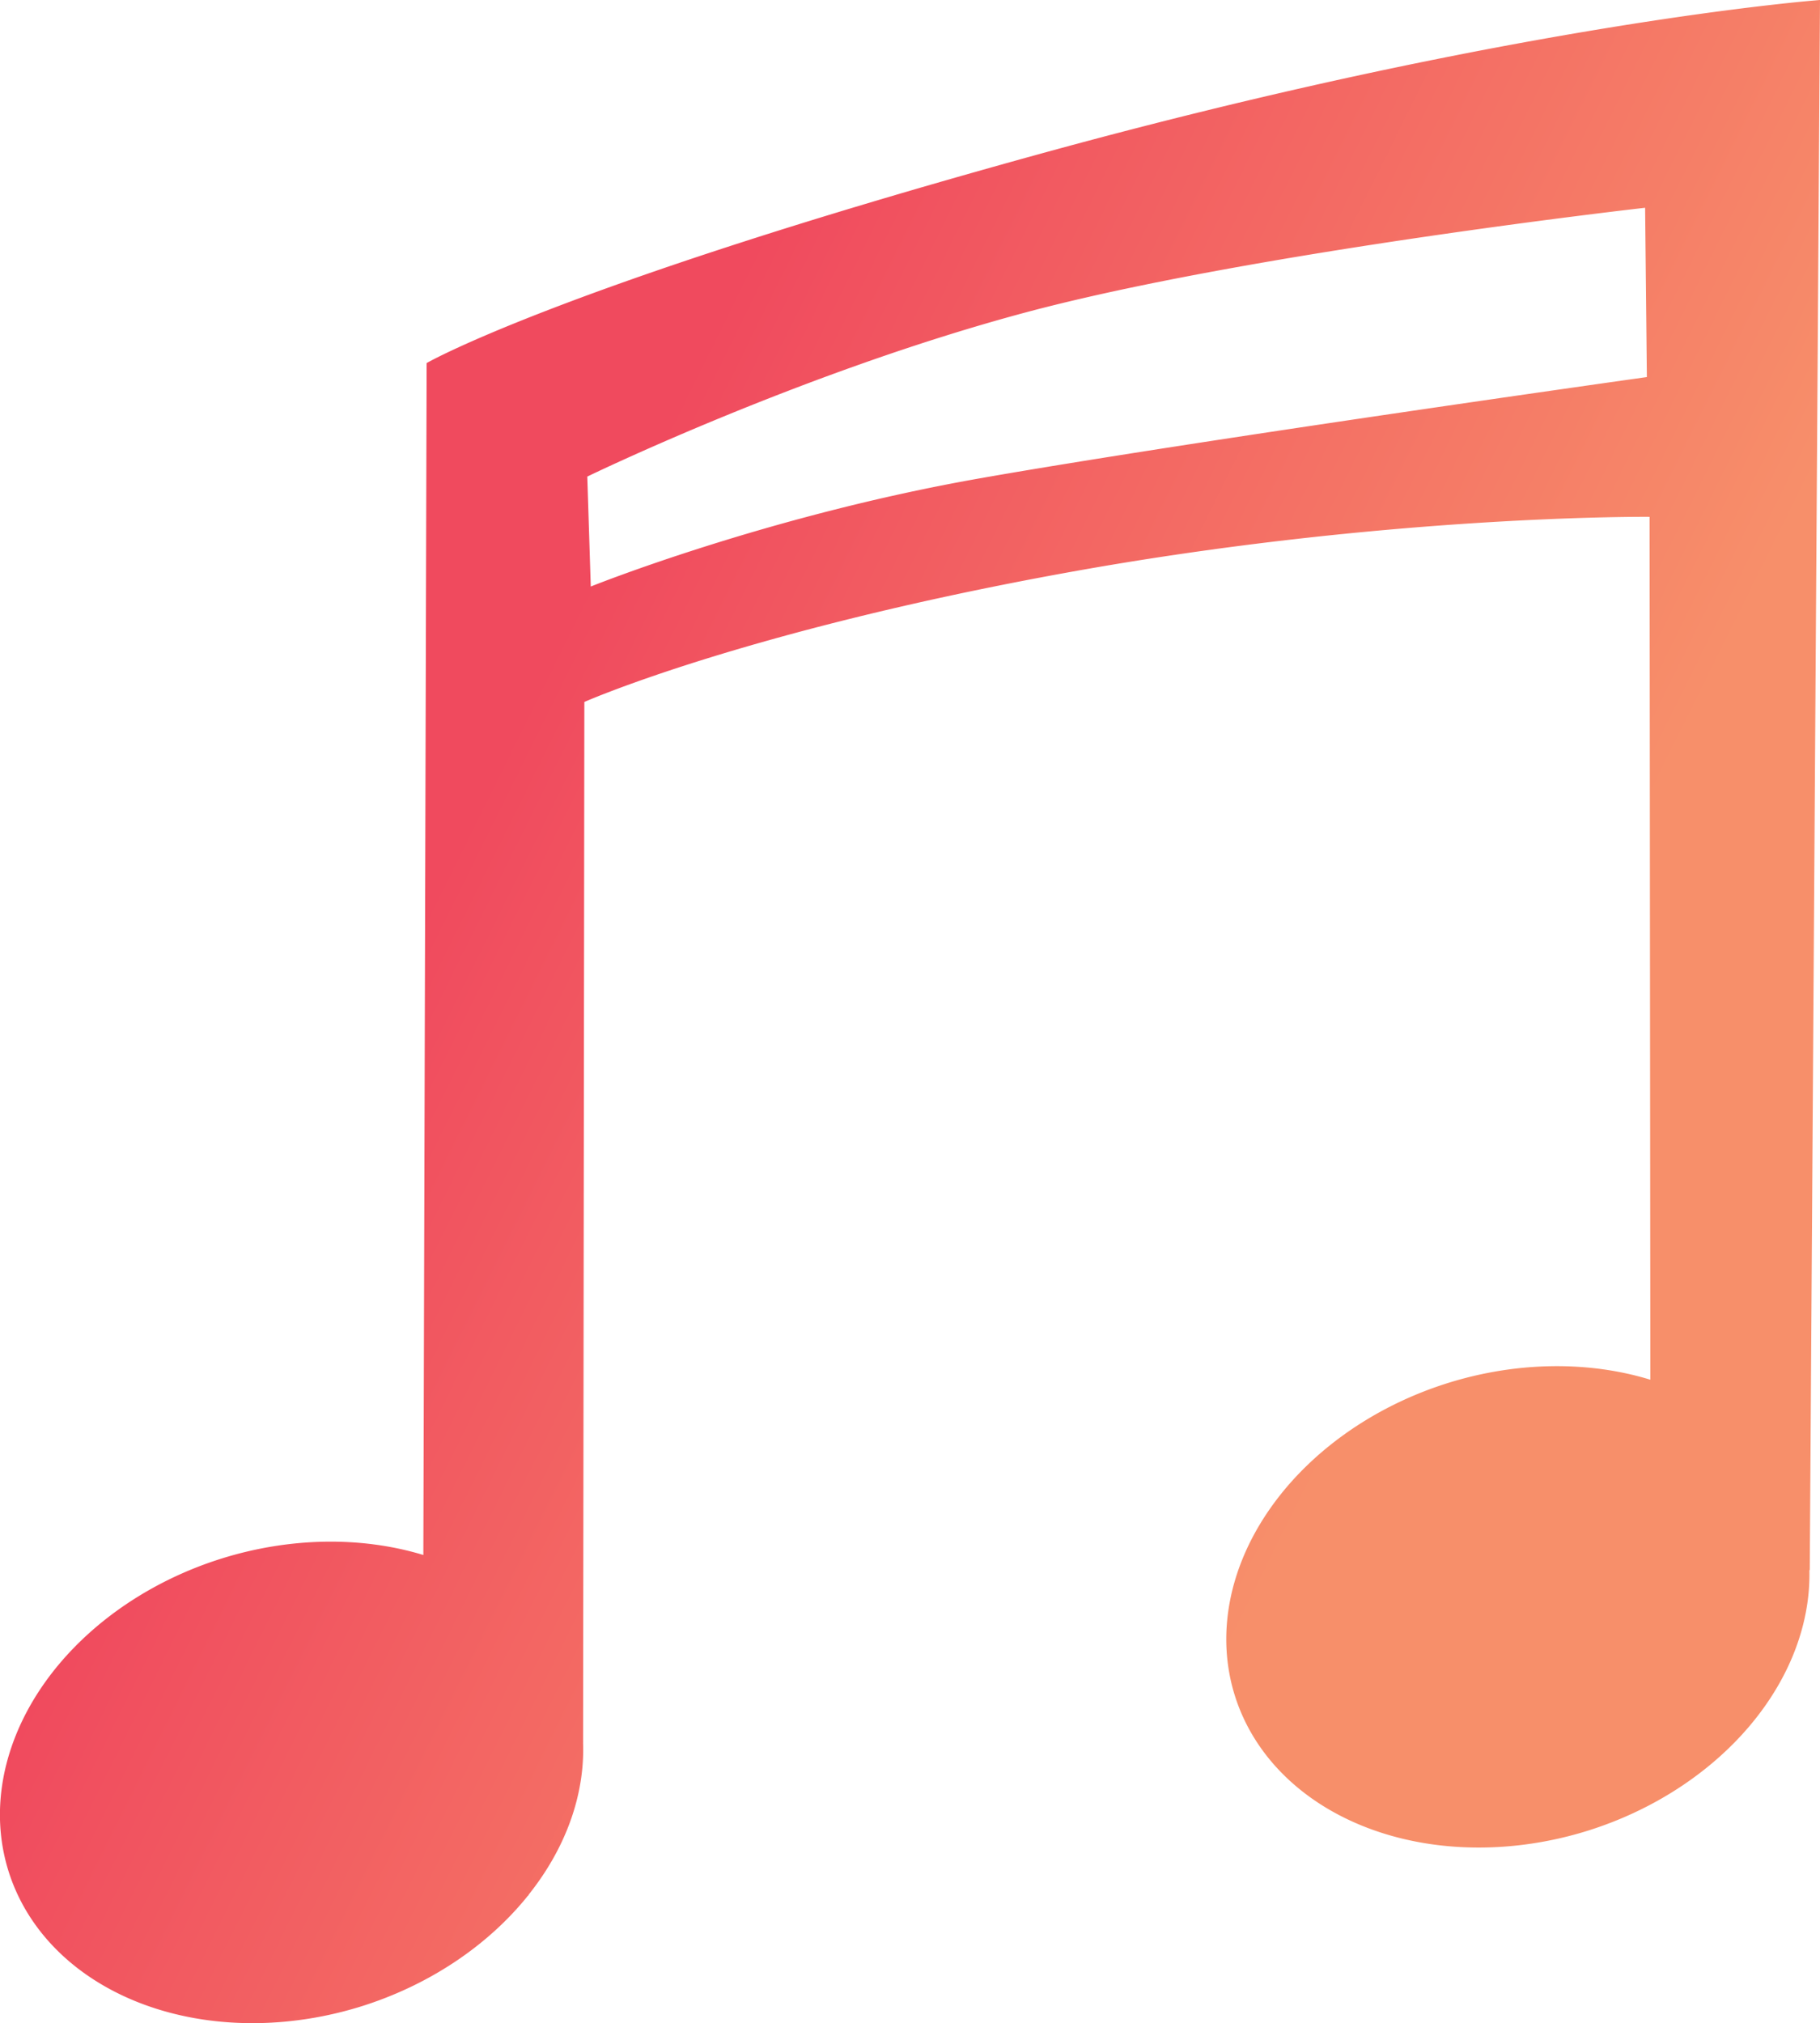 <?xml version="1.0" encoding="UTF-8" standalone="no"?>
<!-- Created with Inkscape (http://www.inkscape.org/) -->

<svg
   xmlns:dc="http://purl.org/dc/elements/1.1/"
   xmlns:cc="http://creativecommons.org/ns#"
   xmlns:rdf="http://www.w3.org/1999/02/22-rdf-syntax-ns#"
   xmlns:svg="http://www.w3.org/2000/svg"
   xmlns="http://www.w3.org/2000/svg"
   xmlns:xlink="http://www.w3.org/1999/xlink"
   xmlns:sodipodi="http://sodipodi.sourceforge.net/DTD/sodipodi-0.dtd"
   xmlns:inkscape="http://www.inkscape.org/namespaces/inkscape"
   width="47.6mm"
   height="52.917mm"
   viewBox="0 0 47.6 52.917"
   version="1.1"
   id="svg8"
   inkscape:version="0.92.4 (5da689c313, 2019-01-14)"
   sodipodi:docname="lanote.svg">
  <defs
     id="defs2">
    <linearGradient
       inkscape:collect="always"
       id="linearGradient833">
      <stop
         style="stop-color:#f04a5e;stop-opacity:1;"
         offset="0"
         id="stop829" />
      <stop
         style="stop-color:#f78f6a;stop-opacity:1"
         offset="1"
         id="stop831" />
    </linearGradient>
    <linearGradient
       inkscape:collect="always"
       xlink:href="#linearGradient833"
       id="linearGradient835"
       x1="411.75"
       y1="277.52"
       x2="445.537"
       y2="294.275"
       gradientUnits="userSpaceOnUse"
       gradientTransform="matrix(0.73,0,0,0.73,-179.593,-157.922)" />
  </defs>
  <sodipodi:namedview
     id="base"
     pagecolor="#ffffff"
     bordercolor="#666666"
     borderopacity="1.0"
     inkscape:pageopacity="0.0"
     inkscape:pageshadow="2"
     inkscape:zoom="2"
     inkscape:cx="213.55457"
     inkscape:cy="51.623462"
     inkscape:document-units="mm"
     inkscape:current-layer="layer1"
     showgrid="false"
     inkscape:window-width="1920"
     inkscape:window-height="1027"
     inkscape:window-x="-8"
     inkscape:window-y="-8"
     inkscape:window-maximized="1"
     fit-margin-top="0"
     fit-margin-left="0"
     fit-margin-right="0"
     fit-margin-bottom="0" />
  <g
     inkscape:label="Calque 1"
     inkscape:groupmode="layer"
     id="layer1"
     transform="translate(-101.99,-36.766)">
    <path
       style="fill:url(#linearGradient835);fill-opacity:1;stroke-width:0.759"
       d="m 149.59,36.766 c 0,0 -7.958,0.593 -20.468,4.043 -12.51,3.45 -15.974,5.453 -15.974,5.453 l -0.086,31.175 a 6.134,7.761 72.584 0 0 -5.279,0.094 6.134,7.761 72.584 0 0 -5.57,8.177 6.134,7.761 72.584 0 0 9.242,3.53 6.134,7.761 72.584 0 0 4.35,-2.899 l 0.004,0.011 0.011,-0.033 a 6.134,7.761 72.584 0 0 1.42,-3.953 6.134,7.761 72.584 0 0 0,-0.104 l 0.033,-27.134 c 0,0 4.157,-1.845 12.585,-3.377 8.428,-1.532 15.275,-1.465 15.275,-1.465 l 0.02,22.569 a 6.134,7.761 72.584 0 0 -5.297,0.087 6.134,7.761 72.584 0 0 -5.57,8.175 6.134,7.761 72.584 0 0 9.242,3.53 6.134,7.761 72.584 0 0 5.785,-6.801 l 0.009,-0.023 z m -4.574,5.433 0.046,4.429 c 0,0 -11.843,1.664 -17.44,2.648 -5.598,0.984 -10.181,2.831 -10.181,2.831 l -0.091,-2.876 c 0,0 5.593,-2.72 11.46,-4.292 5.867,-1.572 16.208,-2.739 16.208,-2.739 z"
       id="ellipse820"
       inkscape:connector-curvature="0" />
  </g>
</svg>
